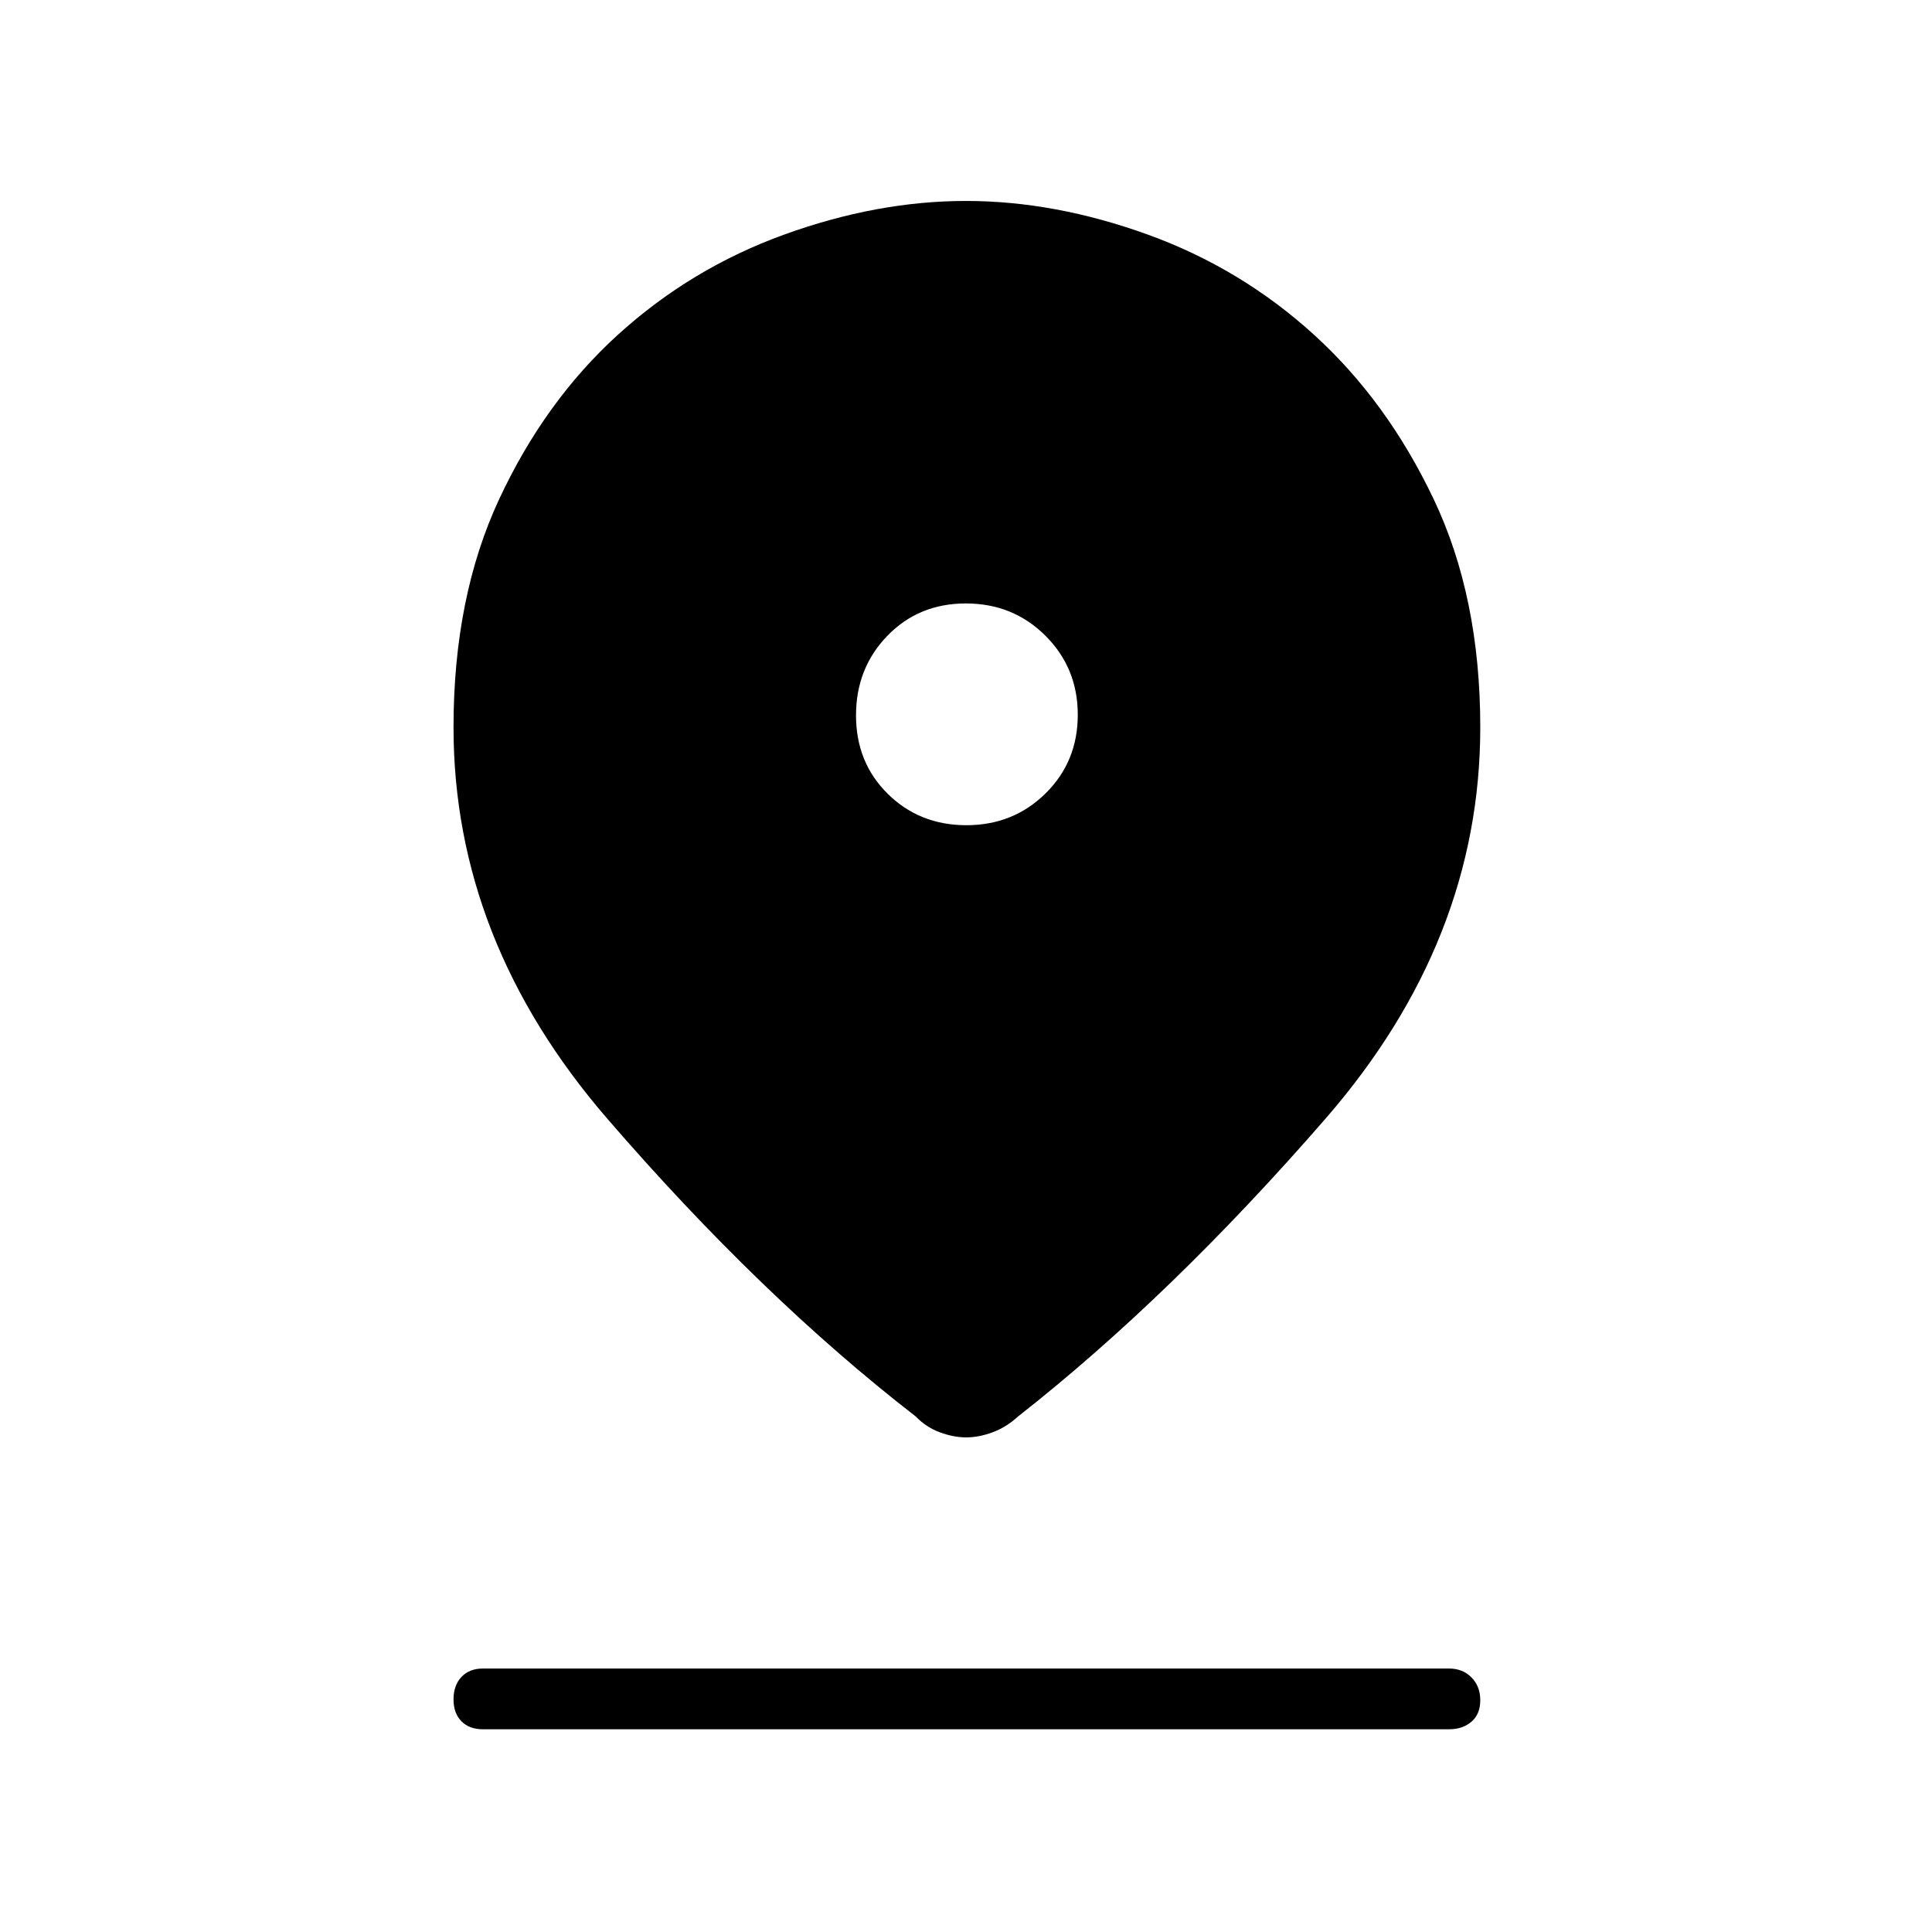 <svg xmlns="http://www.w3.org/2000/svg" height="48" viewBox="0 -960 960 960" width="48"><path d="M480.1-245.77q-6.23 0-13.05-2.5-6.81-2.5-12.01-7.88-76.89-59.54-153.29-147.99-76.4-88.44-76.4-194.48 0-64.72 22.71-113.41t59.02-81.68q36.32-32.98 82.53-49.71 46.21-16.73 90.37-16.73 44.16 0 90.39 16.73 46.23 16.73 82.55 49.75 36.31 33.02 59.46 81.69 23.16 48.67 23.16 113.36 0 106-76.85 194.42-76.84 88.42-152.84 148.05-5.89 5.38-12.71 7.88-6.81 2.5-13.04 2.5Zm.11-304.19q23.29 0 39.31-15.79 16.02-15.79 16.02-39.08t-16.09-39.3q-16.08-16.02-39.52-16.02-23.43 0-39.01 16.08-15.57 16.09-15.57 39.52 0 23.43 15.78 39.01 15.79 15.58 39.08 15.58ZM240-100.73q-6.81 0-10.73-3.99-3.92-3.98-3.92-10.88t3.92-11.11q3.92-4.21 10.73-4.21h480q6.81 0 11.17 4.42 4.37 4.43 4.37 11.33t-4.37 10.67q-4.36 3.77-11.17 3.77H240Z"/></svg>